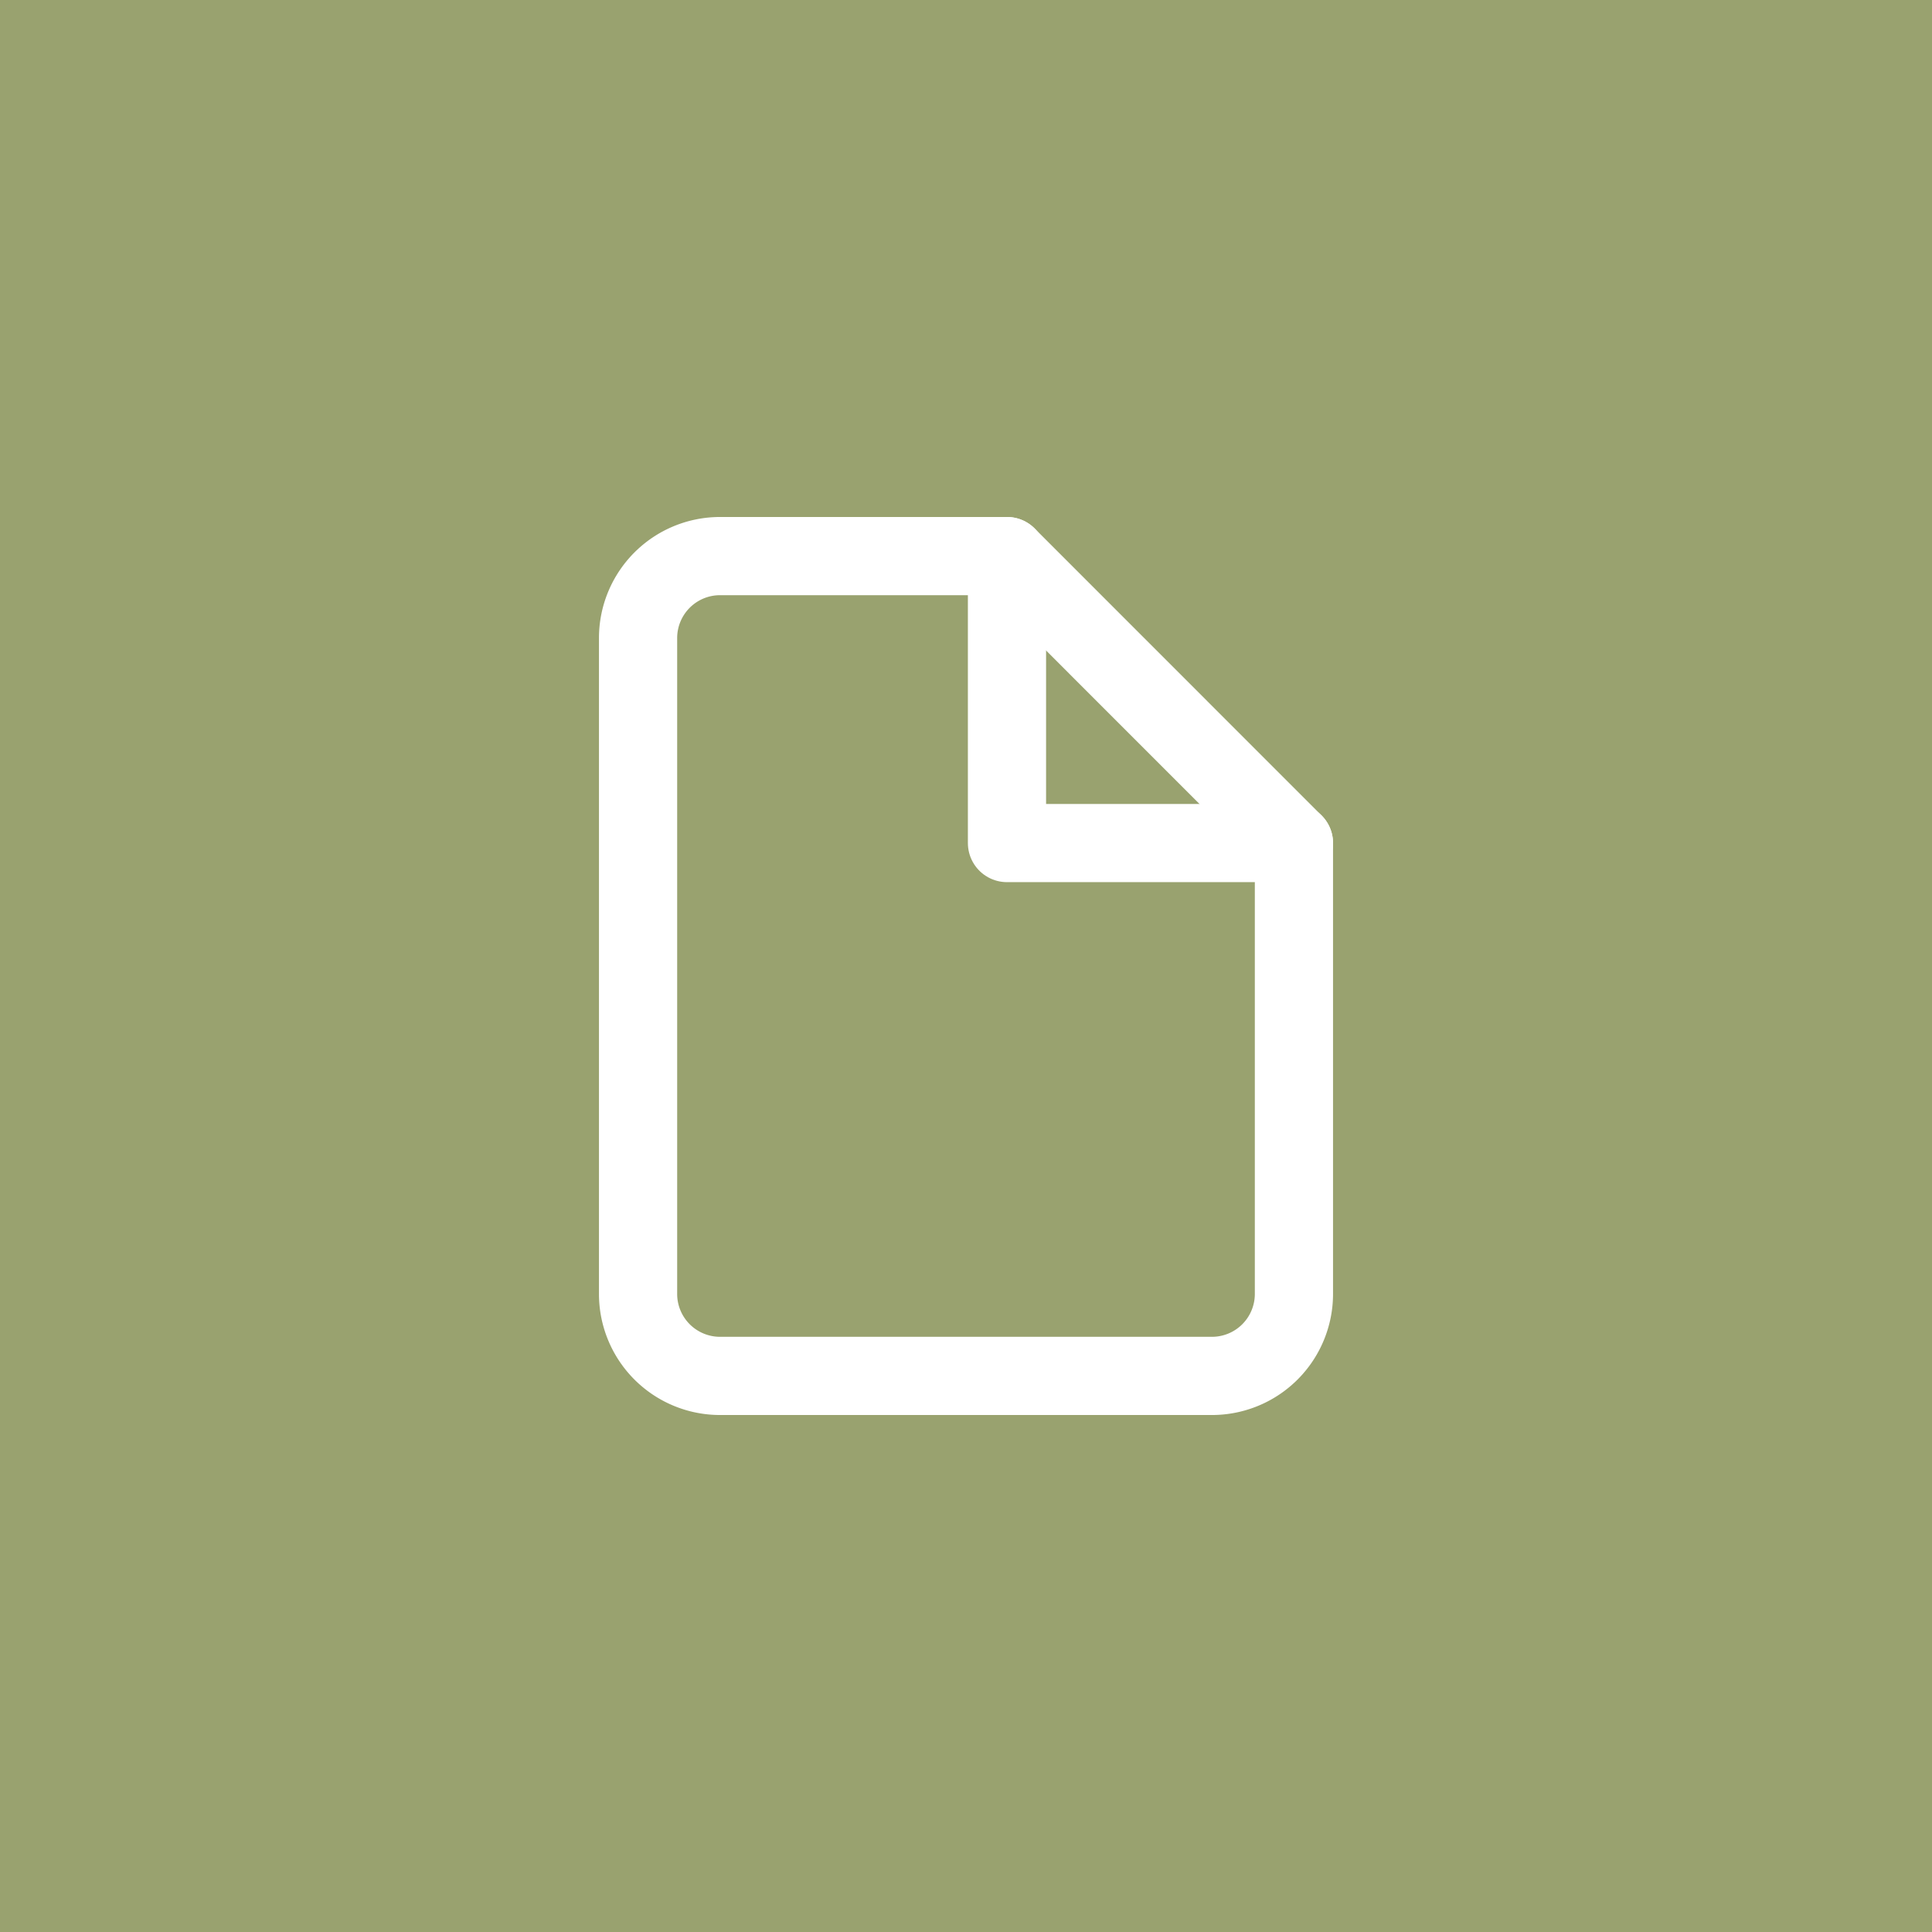<svg xmlns="http://www.w3.org/2000/svg" width="42" height="42" viewBox="0 0 42 42">
  <g id="Group_2002" data-name="Group 2002" transform="translate(-215.601 -1177)">
    <rect id="Rectangle_1743" data-name="Rectangle 1743" width="42" height="42" transform="translate(215.601 1177)" fill="#99a26f"/>
    <g id="_274803611543238881" data-name="274803611543238881" transform="translate(225.472 1187.089)">
      <path id="Path_7265" data-name="Path 7265" d="M12.02,2H5.782A1.782,1.782,0,0,0,4,3.782V18.04a1.782,1.782,0,0,0,1.782,1.782H16.476a1.782,1.782,0,0,0,1.782-1.782v-9.8Z" transform="translate(0 0)" fill="none" stroke="#fff" stroke-linecap="round" stroke-linejoin="round" stroke-width="1.7"/>
      <path id="Path_7266" data-name="Path 7266" d="M13,2V8.238h6.238" transform="translate(-0.98 0)" fill="none" stroke="#fff" stroke-linecap="round" stroke-linejoin="round" stroke-width="1.7"/>
    </g>
  </g>
</svg>
